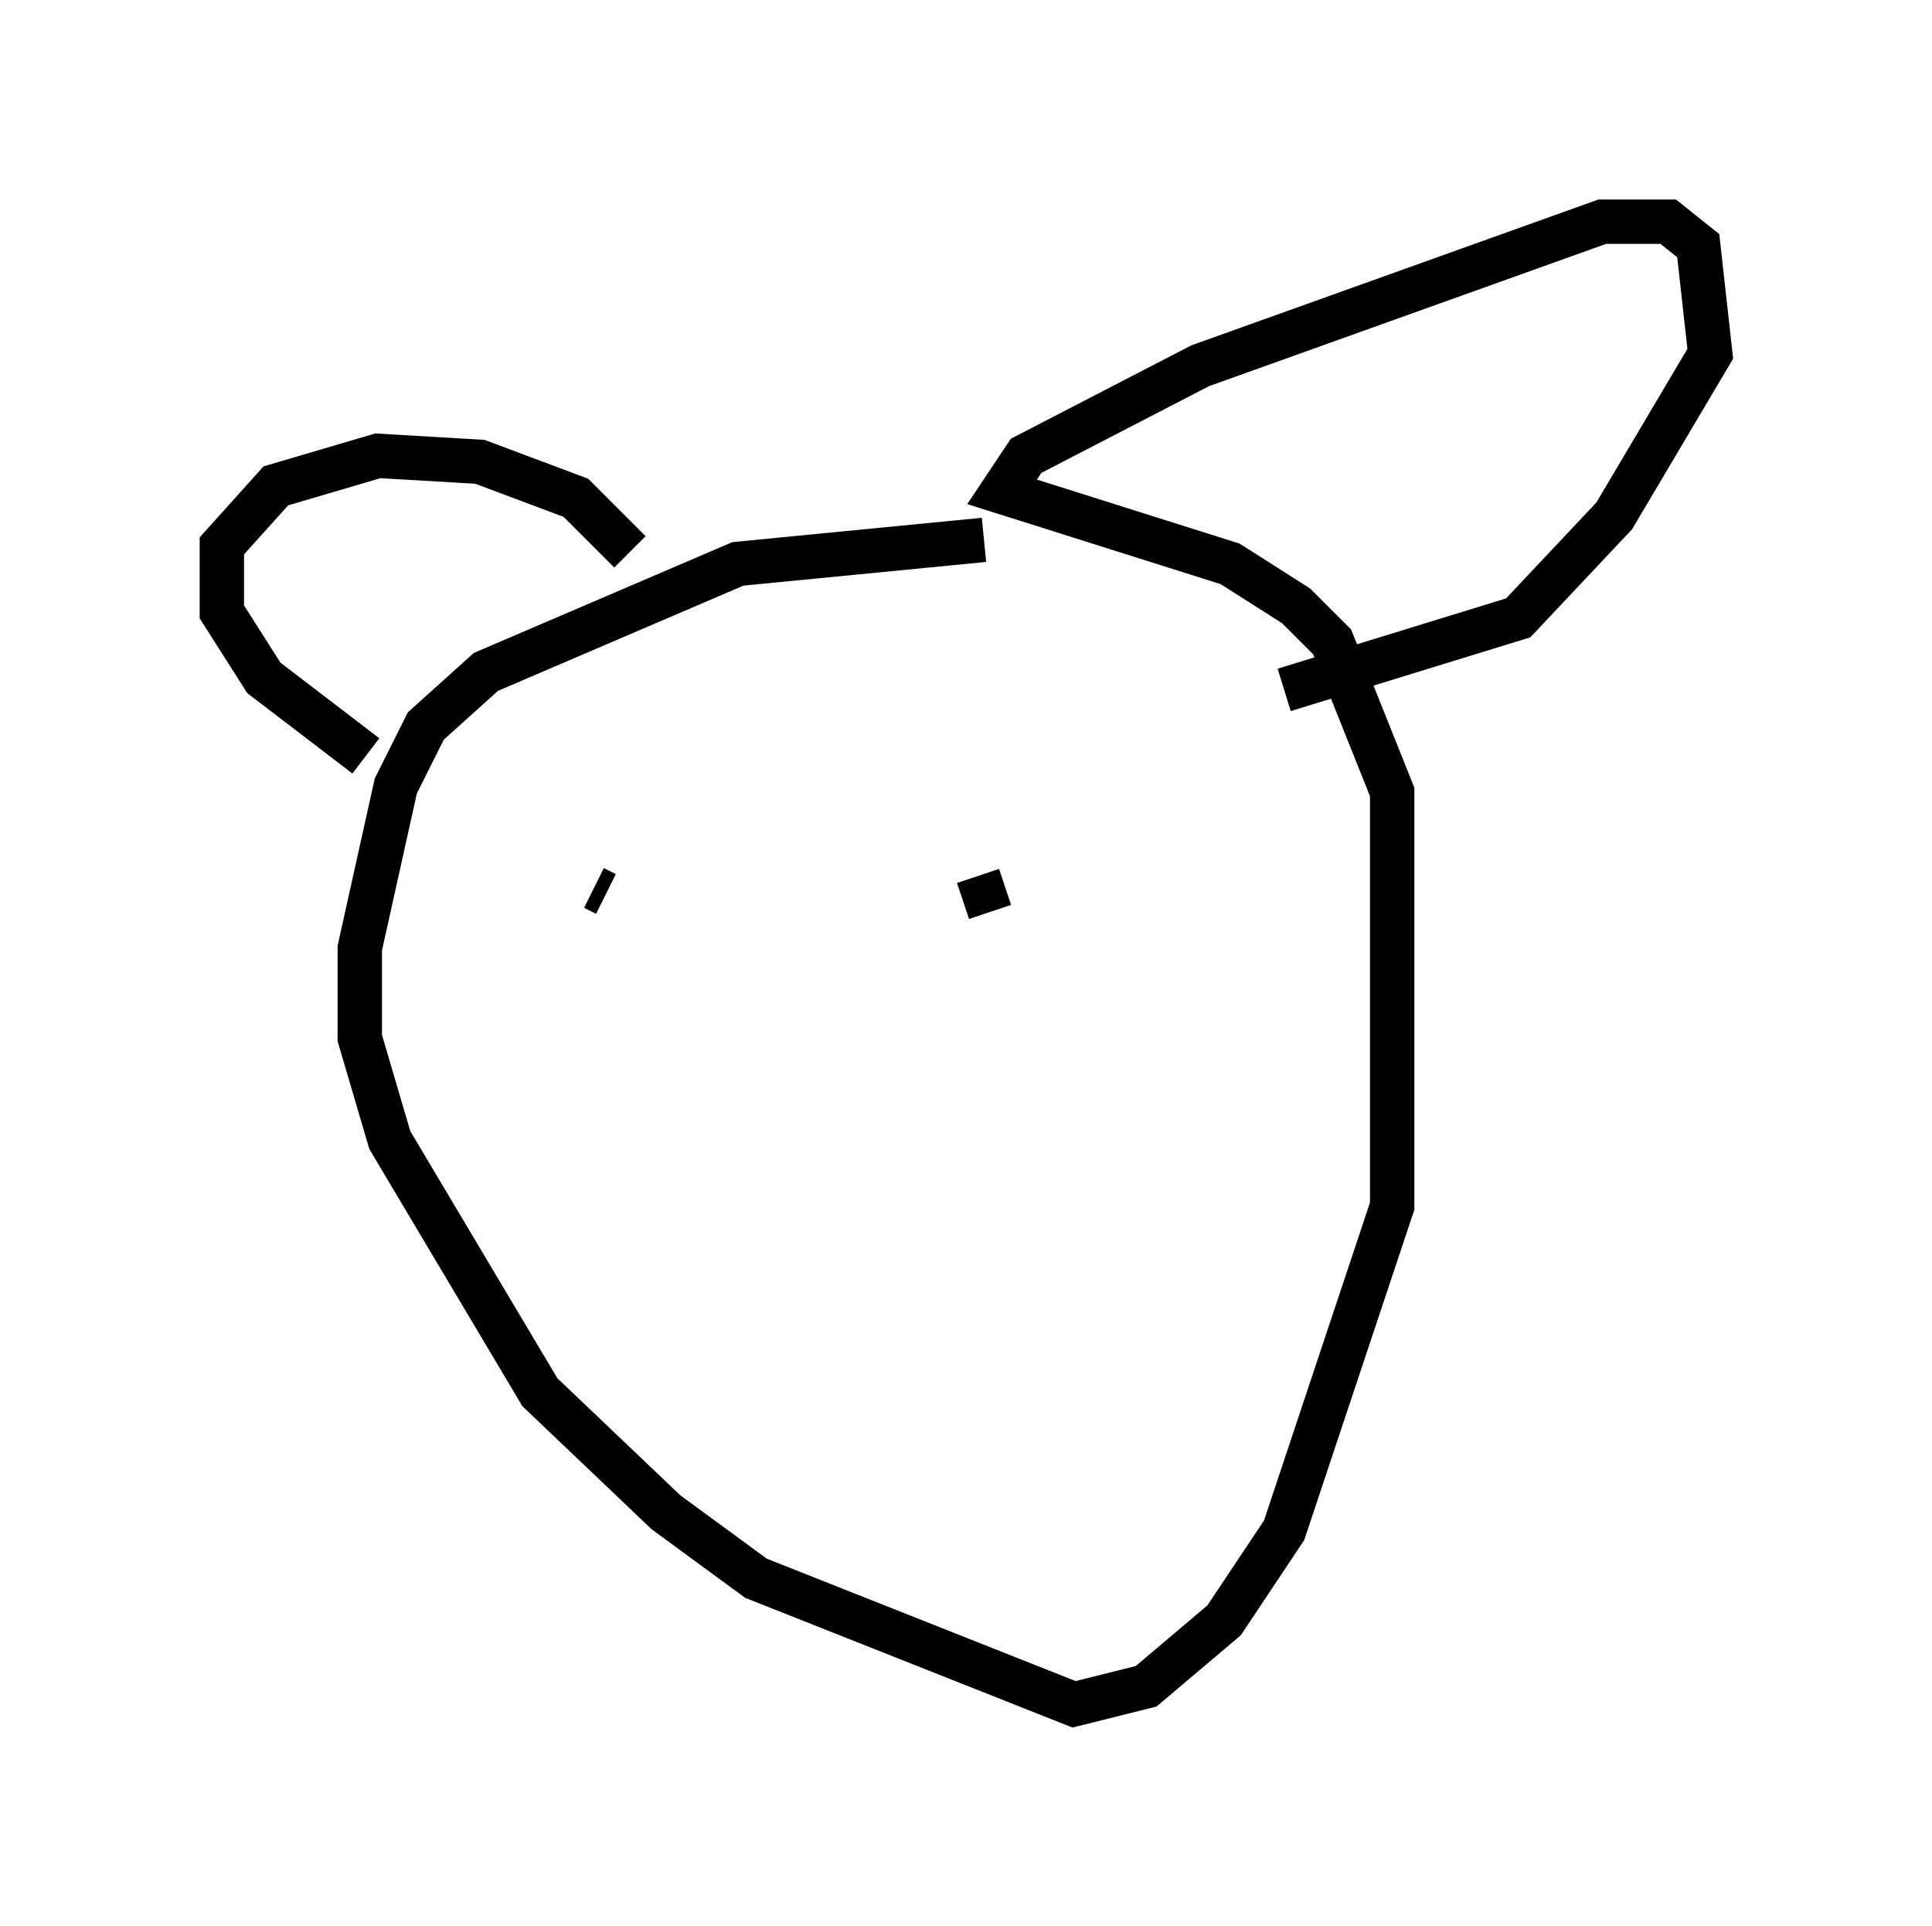 <?xml version="1.0" encoding="utf-8" ?>
<svg baseProfile="full" height="43.423" version="1.1" width="43.559" xmlns="http://www.w3.org/2000/svg" xmlns:ev="http://www.w3.org/2001/xml-events" xmlns:xlink="http://www.w3.org/1999/xlink"><defs /><rect fill="white" height="43.423" width="43.559" x="0" y="0" /><path d="M25.297, 12.848 m-3.112, -0.677 l-5.548, 0.541 -5.683, 2.436 l-1.353, 1.218 -0.677, 1.353 l-0.812, 3.654 0.0, 2.03 l0.677, 2.3 3.383, 5.683 l2.842, 2.706 2.03, 1.488 l7.172, 2.842 1.624, -0.406 l1.759, -1.488 1.353, -2.03 l2.436, -7.307 0.0, -9.337 l-1.353, -3.383 -0.812, -0.812 l-1.488, -0.947 -5.142, -1.624 l0.541, -0.812 3.924, -2.03 l9.066, -3.248 1.488, 0.0 l0.677, 0.541 0.271, 2.436 l-2.165, 3.654 -2.165, 2.3 l-5.277, 1.624 m-14.75, -3.112 l-1.218, -1.218 -2.165, -0.812 l-2.3, -0.135 -2.3, 0.677 l-1.218, 1.353 0.0, 1.488 l0.947, 1.488 2.3, 1.759 m5.142, 2.977 l0.271, 0.135 m9.607, -0.677 l0.0, 0.0 m-1.218, 0.271 l0.271, 0.812 " fill="none" stroke="black" stroke-width="1" /></svg>